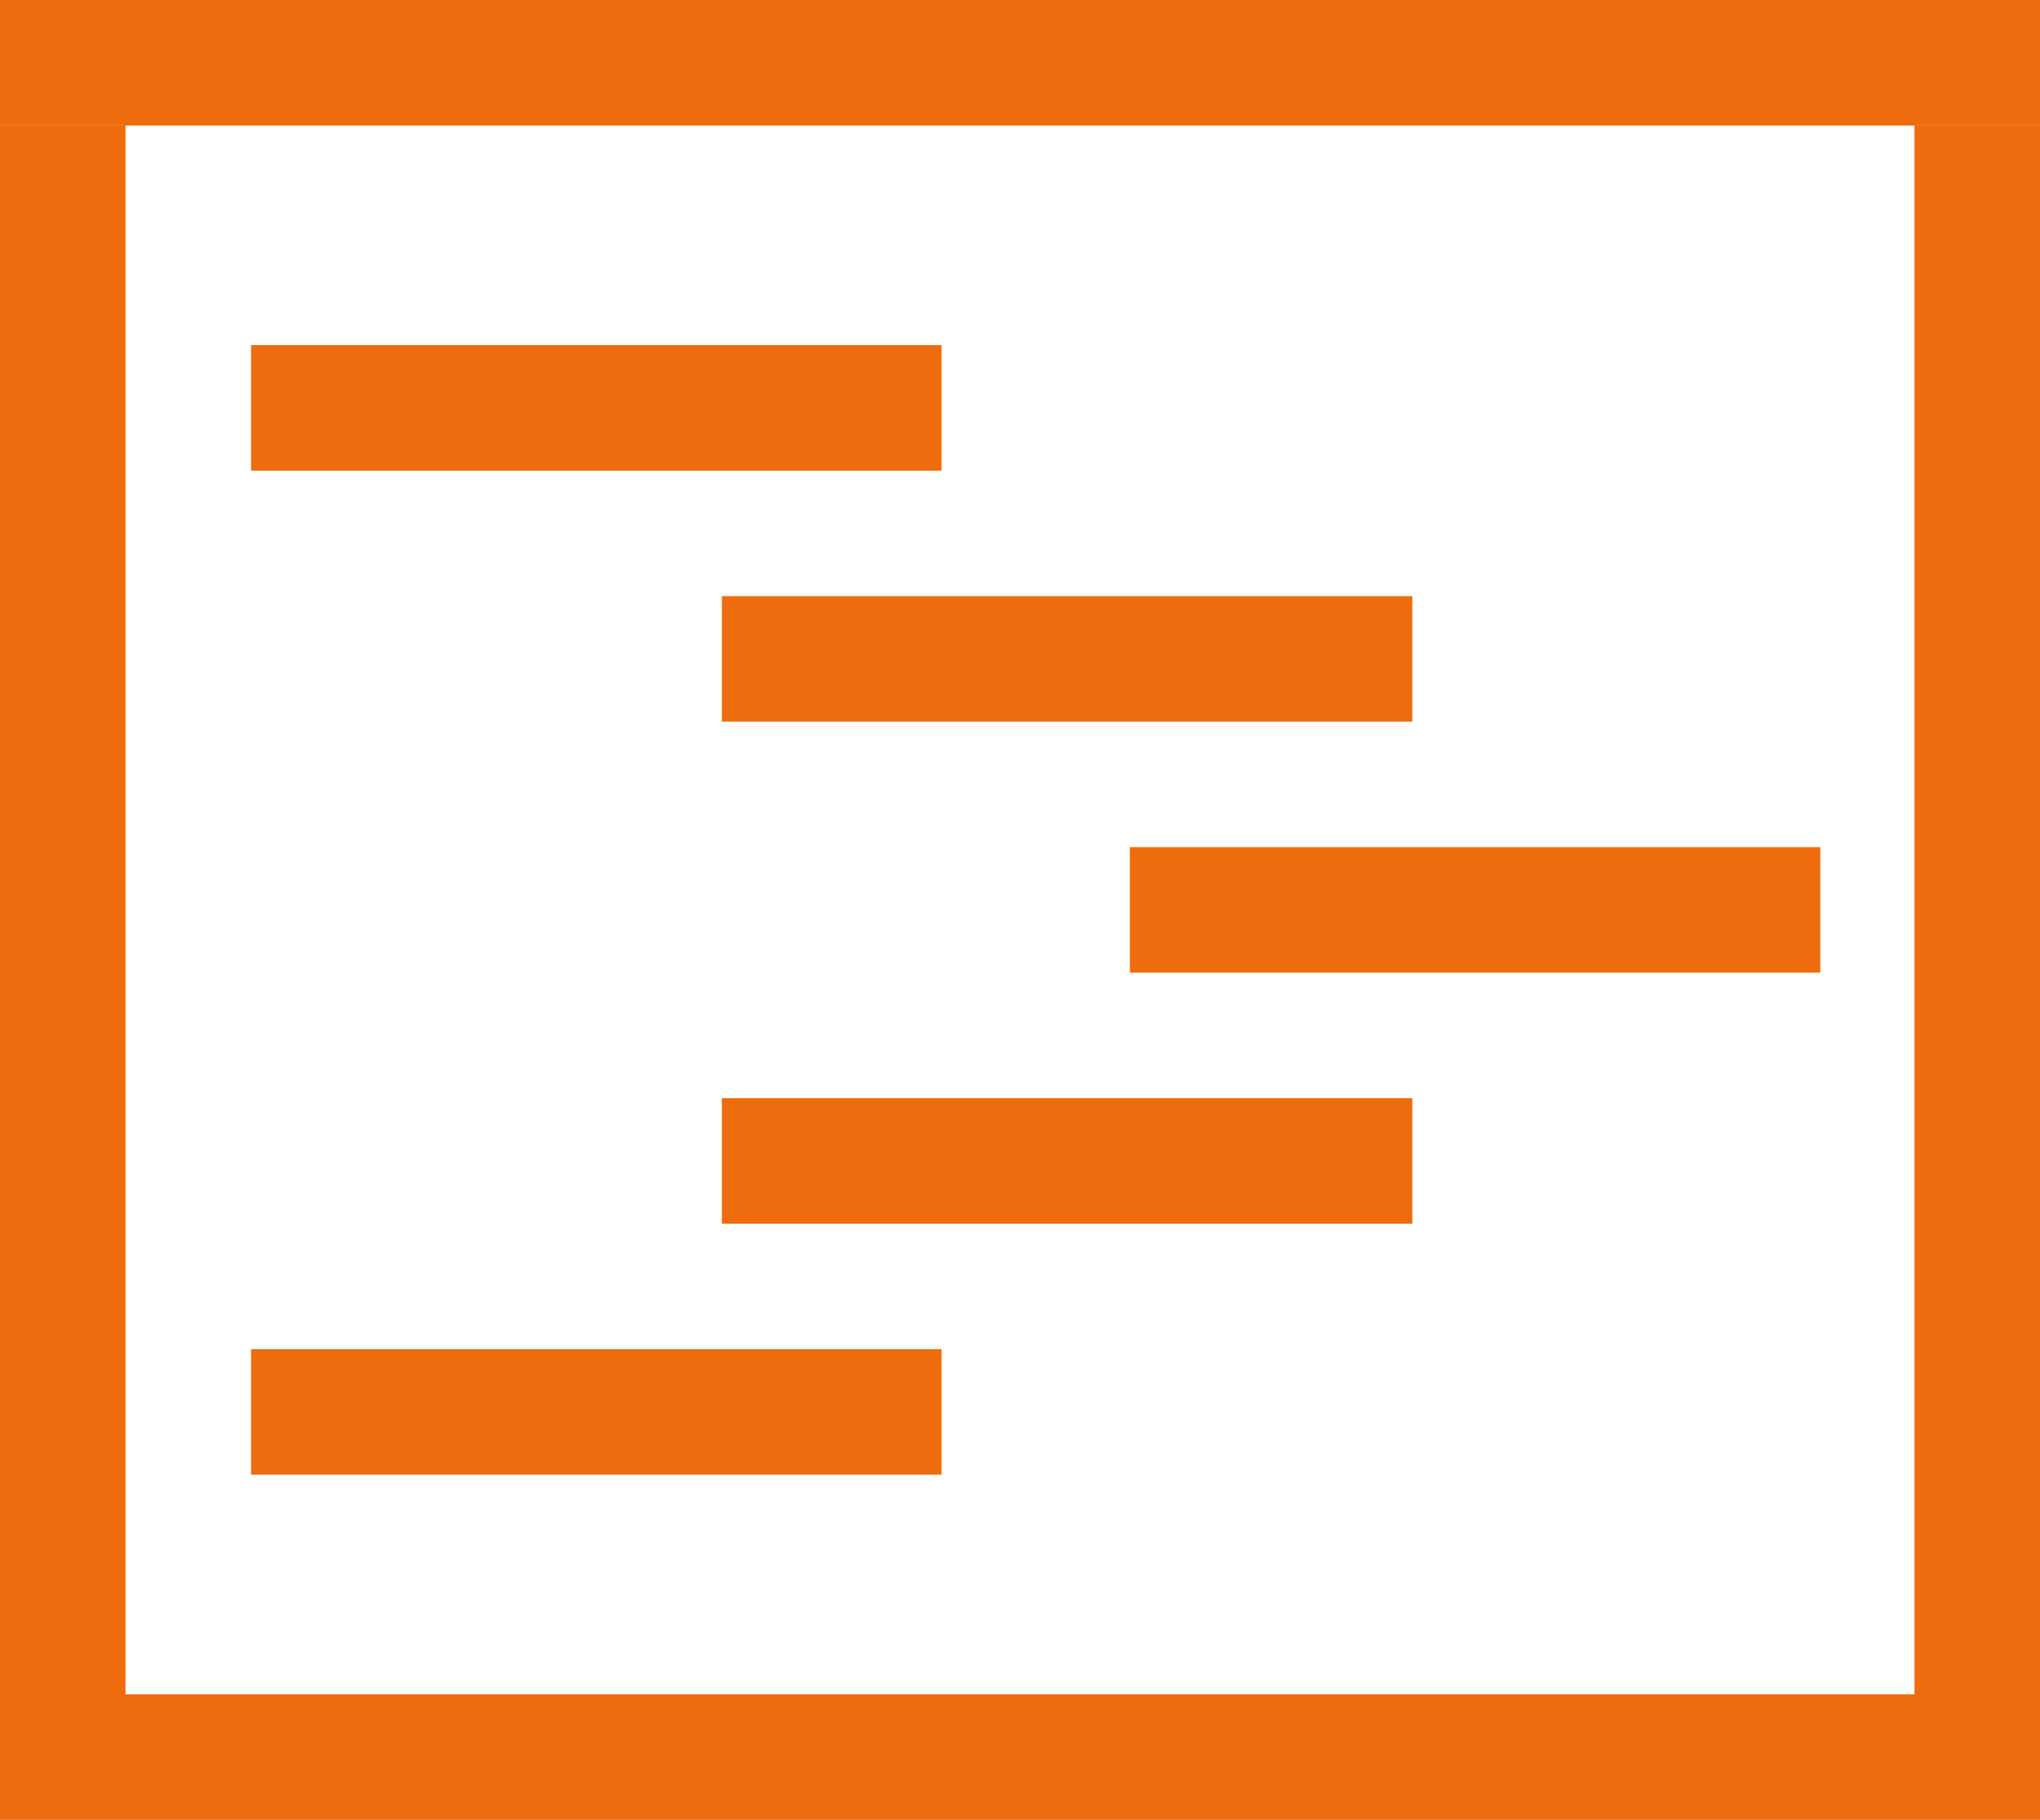 <svg width="65" height="58" viewBox="0 0 65 58" fill="none" xmlns="http://www.w3.org/2000/svg">
<line x1="30" y1="45" x2="8" y2="45" stroke="#EE6C0E" stroke-width="4"/>
<line x1="45" y1="37" x2="23" y2="37" stroke="#EE6C0E" stroke-width="4"/>
<line x1="58" y1="29" x2="36" y2="29" stroke="#EE6C0E" stroke-width="4"/>
<line x1="45" y1="21" x2="23" y2="21" stroke="#EE6C0E" stroke-width="4"/>
<line x1="30" y1="13" x2="8" y2="13" stroke="#EE6C0E" stroke-width="4"/>
<line x1="2" y1="4" x2="2" y2="57" stroke="#EE6C0E" stroke-width="4"/>
<line x1="65" y1="56" x2="-2.11134e-07" y2="56" stroke="#EE6C0E" stroke-width="4"/>
<line x1="63" y1="4" x2="63" y2="56" stroke="#EE6C0E" stroke-width="4"/>
<line y1="2" x2="65" y2="2" stroke="#EE6C0E" stroke-width="4"/>
</svg>
